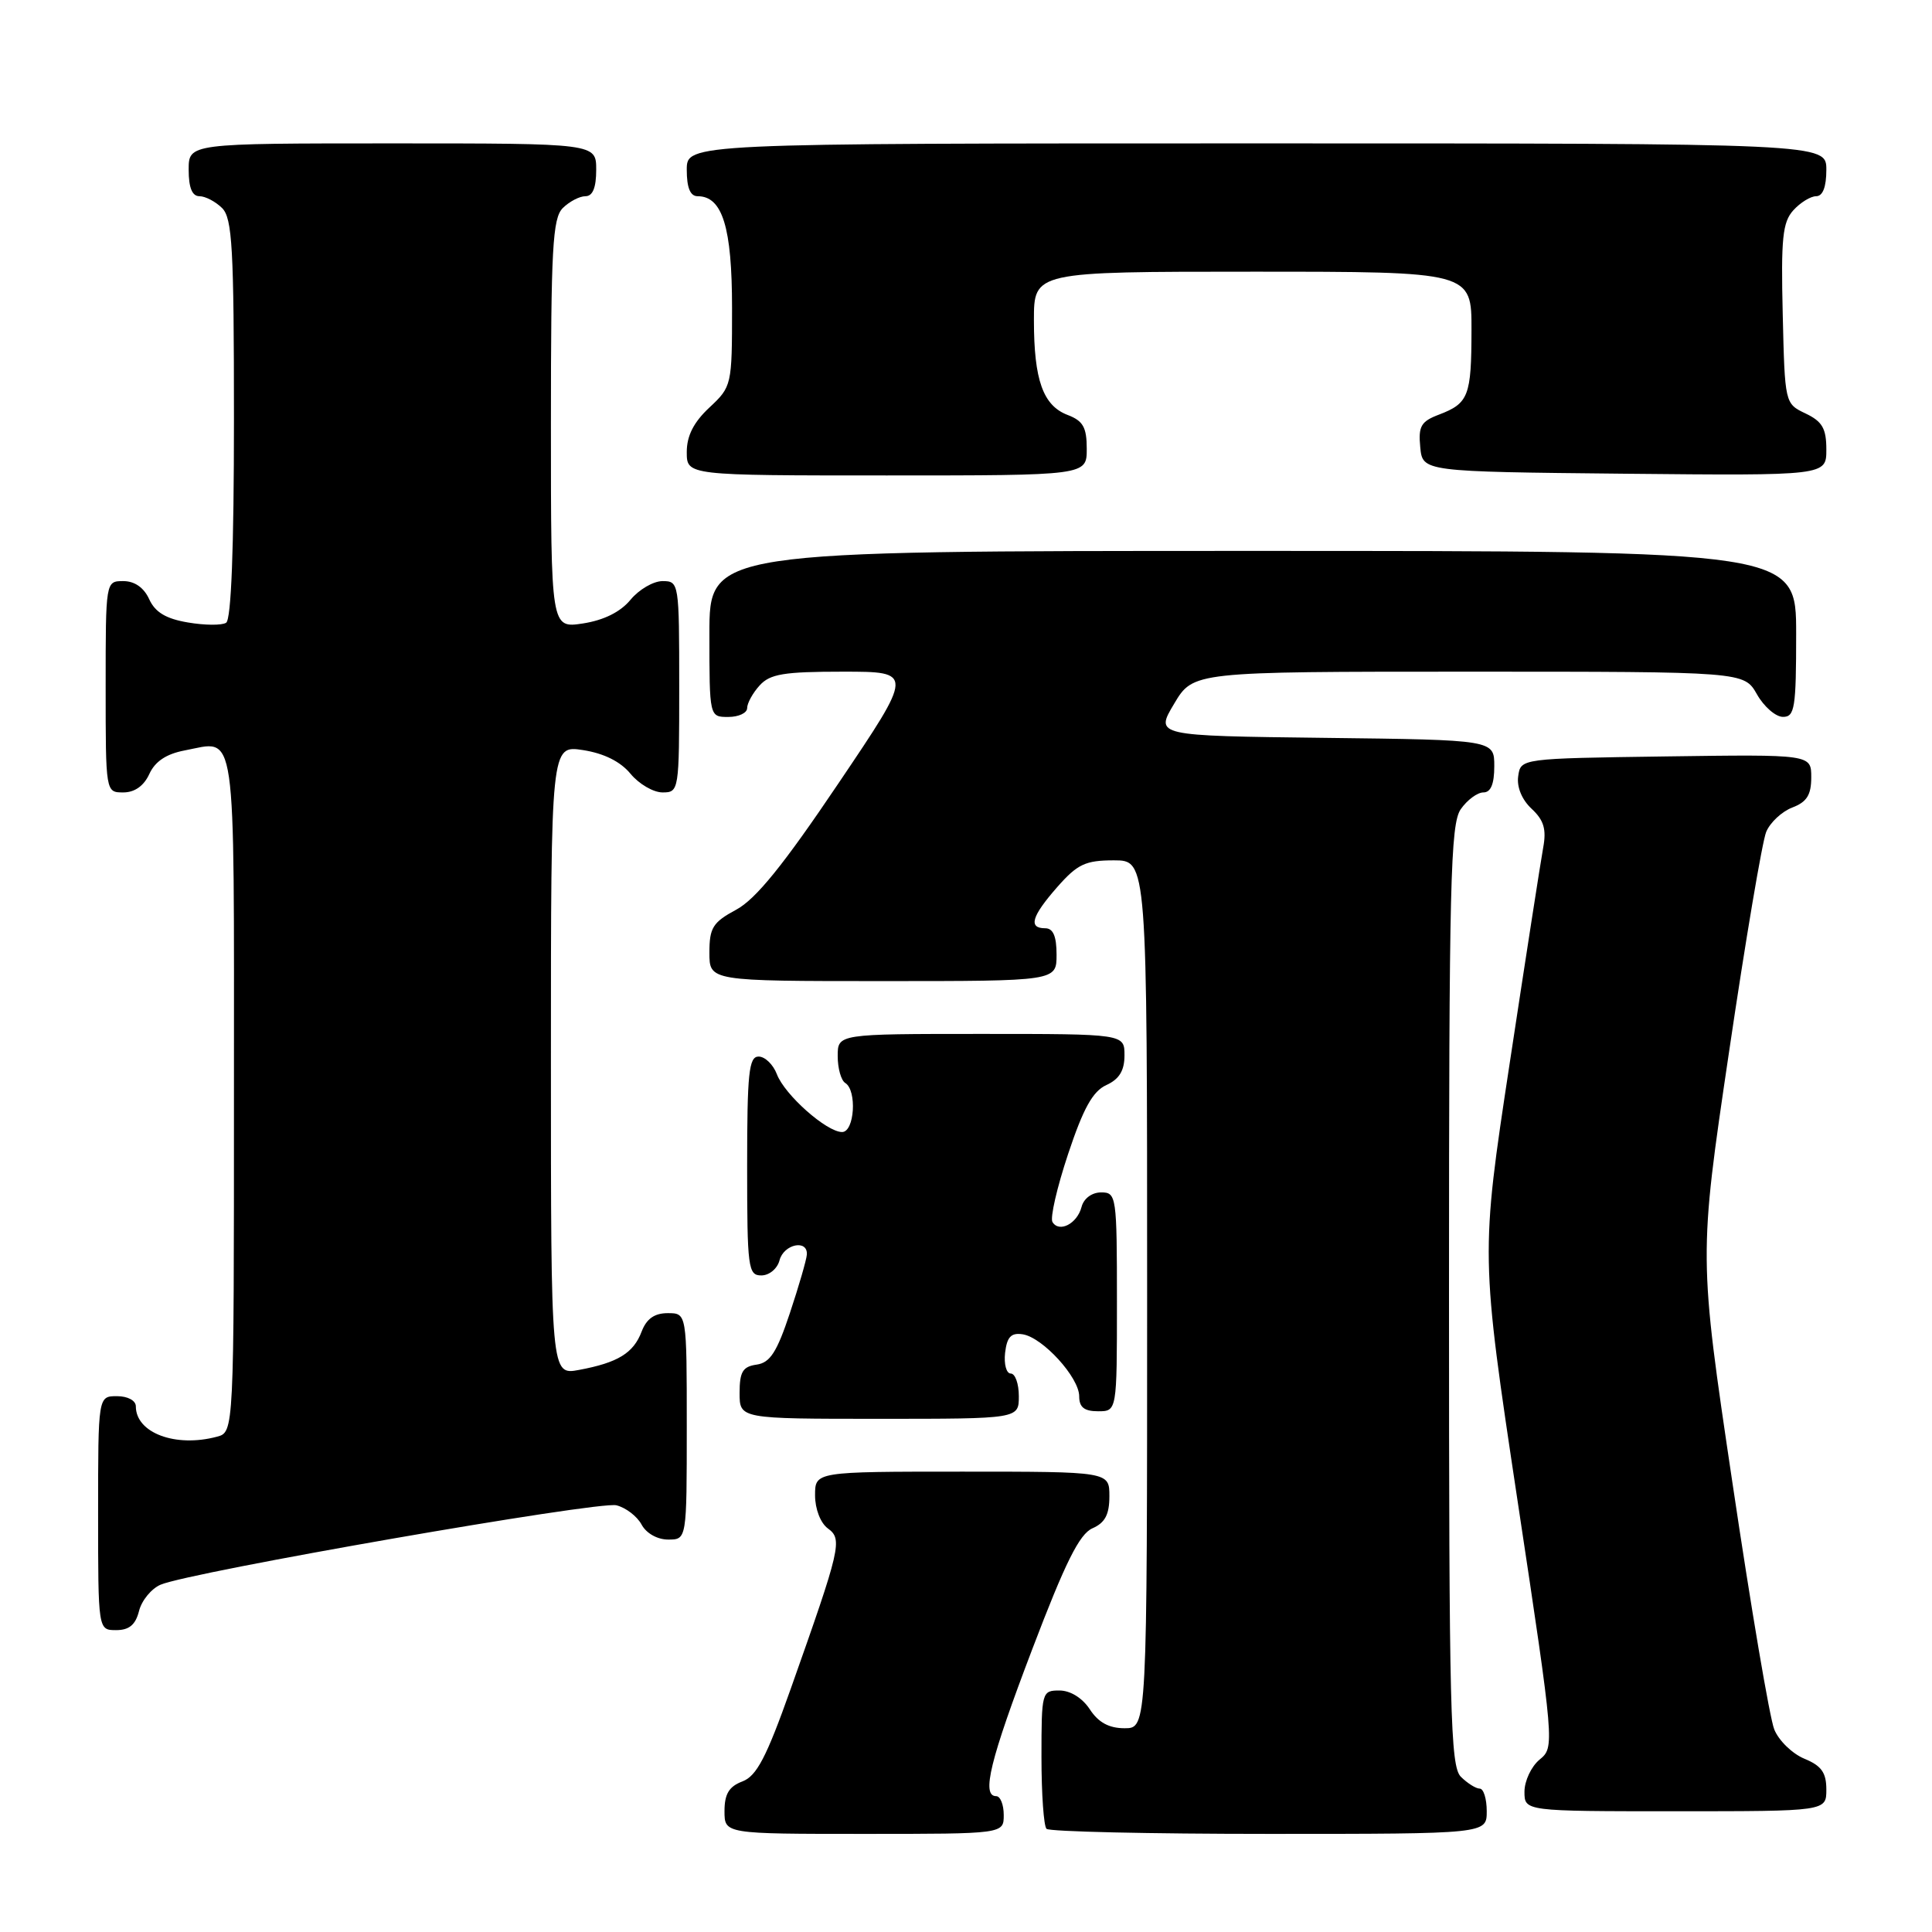 <?xml version="1.0" encoding="UTF-8" standalone="no"?>
<!DOCTYPE svg PUBLIC "-//W3C//DTD SVG 1.1//EN" "http://www.w3.org/Graphics/SVG/1.1/DTD/svg11.dtd" >
<svg xmlns="http://www.w3.org/2000/svg" xmlns:xlink="http://www.w3.org/1999/xlink" version="1.1" viewBox="0 0 256 256">
 <g >
 <path fill="currentColor"
d=" M 133.00 240.50 C 133.00 239.12 132.55 238.00 132.00 238.00 C 130.01 238.00 131.18 233.23 136.79 218.50 C 141.16 207.02 143.03 203.27 144.75 202.51 C 146.42 201.78 147.00 200.69 147.00 198.26 C 147.00 195.00 147.00 195.00 127.50 195.00 C 108.00 195.00 108.00 195.00 108.00 198.14 C 108.00 199.94 108.72 201.81 109.69 202.52 C 111.67 203.96 111.41 205.05 104.76 223.82 C 101.55 232.87 100.26 235.33 98.37 236.05 C 96.60 236.72 96.00 237.71 96.00 239.98 C 96.00 243.00 96.00 243.00 114.50 243.00 C 133.00 243.00 133.00 243.00 133.00 240.50 Z  M 197.00 240.00 C 197.00 238.35 196.58 237.00 196.07 237.00 C 195.56 237.00 194.44 236.29 193.57 235.43 C 192.18 234.03 192.00 226.87 192.00 171.65 C 192.00 116.97 192.19 109.18 193.56 107.22 C 194.41 106.00 195.76 105.00 196.56 105.00 C 197.54 105.00 198.00 103.89 198.00 101.52 C 198.00 98.04 198.00 98.04 175.52 97.77 C 153.04 97.50 153.04 97.50 155.58 93.25 C 158.11 89.00 158.11 89.00 194.60 89.00 C 231.09 89.00 231.09 89.00 232.80 91.99 C 233.73 93.64 235.29 94.99 236.25 94.99 C 237.81 95.00 238.00 93.81 238.00 84.00 C 238.00 73.00 238.00 73.00 166.00 73.00 C 94.00 73.00 94.00 73.00 94.00 84.00 C 94.00 95.00 94.00 95.00 96.50 95.00 C 97.88 95.00 99.00 94.47 99.00 93.83 C 99.00 93.18 99.74 91.83 100.65 90.83 C 102.03 89.30 103.87 89.00 111.69 89.00 C 121.08 89.00 121.08 89.00 111.09 103.81 C 103.79 114.65 100.15 119.14 97.55 120.54 C 94.45 122.21 94.00 122.93 94.00 126.23 C 94.00 130.00 94.00 130.00 117.00 130.00 C 140.00 130.00 140.00 130.00 140.00 126.50 C 140.00 124.06 139.55 123.00 138.50 123.00 C 136.22 123.00 136.68 121.43 140.10 117.53 C 142.77 114.50 143.82 114.00 147.60 114.00 C 152.00 114.00 152.00 114.00 152.00 171.50 C 152.00 229.00 152.00 229.00 149.02 229.00 C 146.95 229.00 145.55 228.24 144.41 226.50 C 143.42 224.99 141.83 224.00 140.38 224.00 C 138.05 224.00 138.00 224.19 138.00 232.83 C 138.00 237.69 138.30 241.97 138.67 242.33 C 139.03 242.70 152.31 243.00 168.17 243.00 C 197.00 243.00 197.00 243.00 197.00 240.00 Z  M 242.00 237.12 C 242.00 234.88 241.35 233.97 239.09 233.04 C 237.48 232.37 235.69 230.63 235.10 229.16 C 234.50 227.70 232.01 213.00 229.56 196.50 C 225.09 166.50 225.09 166.50 229.09 139.50 C 231.28 124.65 233.51 111.48 234.03 110.23 C 234.55 108.98 236.11 107.53 237.49 107.00 C 239.41 106.27 240.00 105.34 240.00 103.00 C 240.00 99.96 240.00 99.96 220.75 100.23 C 201.50 100.50 201.50 100.50 201.17 102.85 C 200.96 104.28 201.66 105.97 202.95 107.17 C 204.57 108.68 204.93 109.88 204.48 112.32 C 204.16 114.07 202.16 126.93 200.04 140.90 C 196.18 166.30 196.18 166.30 201.09 198.90 C 205.99 231.37 206.00 231.51 204.00 233.16 C 202.90 234.07 202.00 235.99 202.00 237.41 C 202.00 240.00 202.00 240.00 222.00 240.00 C 242.00 240.00 242.00 240.00 242.00 237.12 Z  M 18.42 213.47 C 18.77 212.07 20.06 210.50 21.28 209.98 C 25.19 208.30 79.34 198.87 81.68 199.46 C 82.93 199.77 84.42 200.92 85.01 202.01 C 85.63 203.17 87.10 204.00 88.54 204.00 C 91.00 204.00 91.00 204.00 91.00 189.00 C 91.00 174.00 91.00 174.00 88.48 174.00 C 86.72 174.00 85.67 174.74 85.02 176.44 C 83.94 179.29 81.88 180.56 76.73 181.52 C 73.00 182.22 73.00 182.22 73.00 140.48 C 73.00 98.74 73.00 98.74 77.25 99.39 C 80.02 99.82 82.21 100.91 83.54 102.52 C 84.66 103.88 86.57 105.00 87.79 105.00 C 89.97 105.00 90.00 104.78 90.00 91.00 C 90.00 77.22 89.97 77.00 87.79 77.00 C 86.57 77.00 84.66 78.12 83.54 79.48 C 82.21 81.09 80.02 82.18 77.25 82.61 C 73.00 83.26 73.00 83.26 73.00 56.20 C 73.00 32.94 73.22 28.92 74.57 27.57 C 75.44 26.71 76.79 26.00 77.57 26.00 C 78.54 26.00 79.00 24.87 79.00 22.50 C 79.00 19.00 79.00 19.00 52.00 19.00 C 25.00 19.00 25.00 19.00 25.00 22.50 C 25.00 24.87 25.46 26.00 26.43 26.00 C 27.21 26.00 28.56 26.71 29.43 27.57 C 30.78 28.92 31.00 32.87 31.00 55.51 C 31.00 72.64 30.64 82.11 29.96 82.52 C 29.39 82.88 27.11 82.86 24.90 82.48 C 21.99 81.99 20.56 81.13 19.77 79.40 C 19.07 77.86 17.84 77.00 16.34 77.00 C 14.00 77.00 14.00 77.00 14.00 91.00 C 14.00 105.00 14.00 105.00 16.34 105.00 C 17.85 105.00 19.07 104.13 19.79 102.55 C 20.55 100.89 22.04 99.90 24.45 99.44 C 31.43 98.13 31.00 95.14 31.00 144.85 C 31.00 189.77 31.00 189.77 28.75 190.37 C 23.26 191.84 18.00 189.87 18.00 186.35 C 18.00 185.58 16.93 185.00 15.50 185.00 C 13.00 185.00 13.00 185.00 13.00 200.50 C 13.00 216.00 13.00 216.00 15.39 216.00 C 17.12 216.00 17.96 215.29 18.42 213.47 Z  M 135.00 185.00 C 135.00 183.35 134.52 182.00 133.93 182.00 C 133.35 182.00 133.01 180.76 133.18 179.25 C 133.43 177.15 133.97 176.57 135.50 176.80 C 138.15 177.20 143.00 182.51 143.00 185.02 C 143.00 186.47 143.67 187.00 145.50 187.00 C 148.00 187.00 148.00 187.00 148.00 172.50 C 148.00 158.45 147.93 158.00 145.91 158.00 C 144.68 158.00 143.60 158.80 143.31 159.93 C 142.73 162.15 140.35 163.38 139.46 161.93 C 139.12 161.39 140.06 157.33 141.53 152.91 C 143.55 146.84 144.80 144.59 146.61 143.77 C 148.31 142.99 149.00 141.86 149.00 139.84 C 149.00 137.00 149.00 137.00 130.00 137.00 C 111.00 137.00 111.00 137.00 111.00 139.94 C 111.00 141.56 111.45 143.16 112.00 143.50 C 113.58 144.48 113.23 150.00 111.58 150.00 C 109.53 150.00 103.98 145.08 102.94 142.34 C 102.45 141.05 101.36 140.00 100.52 140.00 C 99.23 140.00 99.00 142.17 99.00 154.50 C 99.00 168.03 99.13 169.00 100.88 169.00 C 101.93 169.00 103.00 168.11 103.29 167.00 C 103.85 164.84 107.06 164.18 106.91 166.25 C 106.86 166.94 105.85 170.43 104.66 174.00 C 102.94 179.17 102.04 180.57 100.25 180.82 C 98.42 181.08 98.00 181.77 98.00 184.57 C 98.00 188.00 98.00 188.00 116.50 188.00 C 135.00 188.00 135.00 188.00 135.00 185.00 Z  M 144.00 59.48 C 144.00 56.63 143.52 55.77 141.48 54.99 C 138.21 53.75 137.00 50.36 137.00 42.43 C 137.00 36.00 137.00 36.00 166.00 36.00 C 195.00 36.00 195.00 36.00 194.98 43.75 C 194.97 52.48 194.60 53.44 190.67 54.94 C 188.29 55.84 187.92 56.48 188.19 59.25 C 188.50 62.50 188.50 62.50 215.25 62.77 C 242.00 63.03 242.00 63.03 242.00 59.57 C 242.00 56.78 241.47 55.85 239.25 54.79 C 236.50 53.48 236.50 53.46 236.22 41.60 C 235.98 31.60 236.20 29.44 237.62 27.87 C 238.55 26.84 239.92 26.00 240.65 26.00 C 241.53 26.00 242.00 24.77 242.00 22.50 C 242.00 19.00 242.00 19.00 166.50 19.00 C 91.00 19.00 91.00 19.00 91.00 22.50 C 91.00 24.88 91.46 26.00 92.44 26.00 C 95.73 26.00 97.00 30.12 97.00 40.82 C 97.00 51.06 96.96 51.23 94.00 54.00 C 91.91 55.95 91.00 57.75 91.00 59.90 C 91.00 63.00 91.00 63.00 117.50 63.00 C 144.00 63.00 144.00 63.00 144.00 59.48 Z "/>
</g>
</svg>